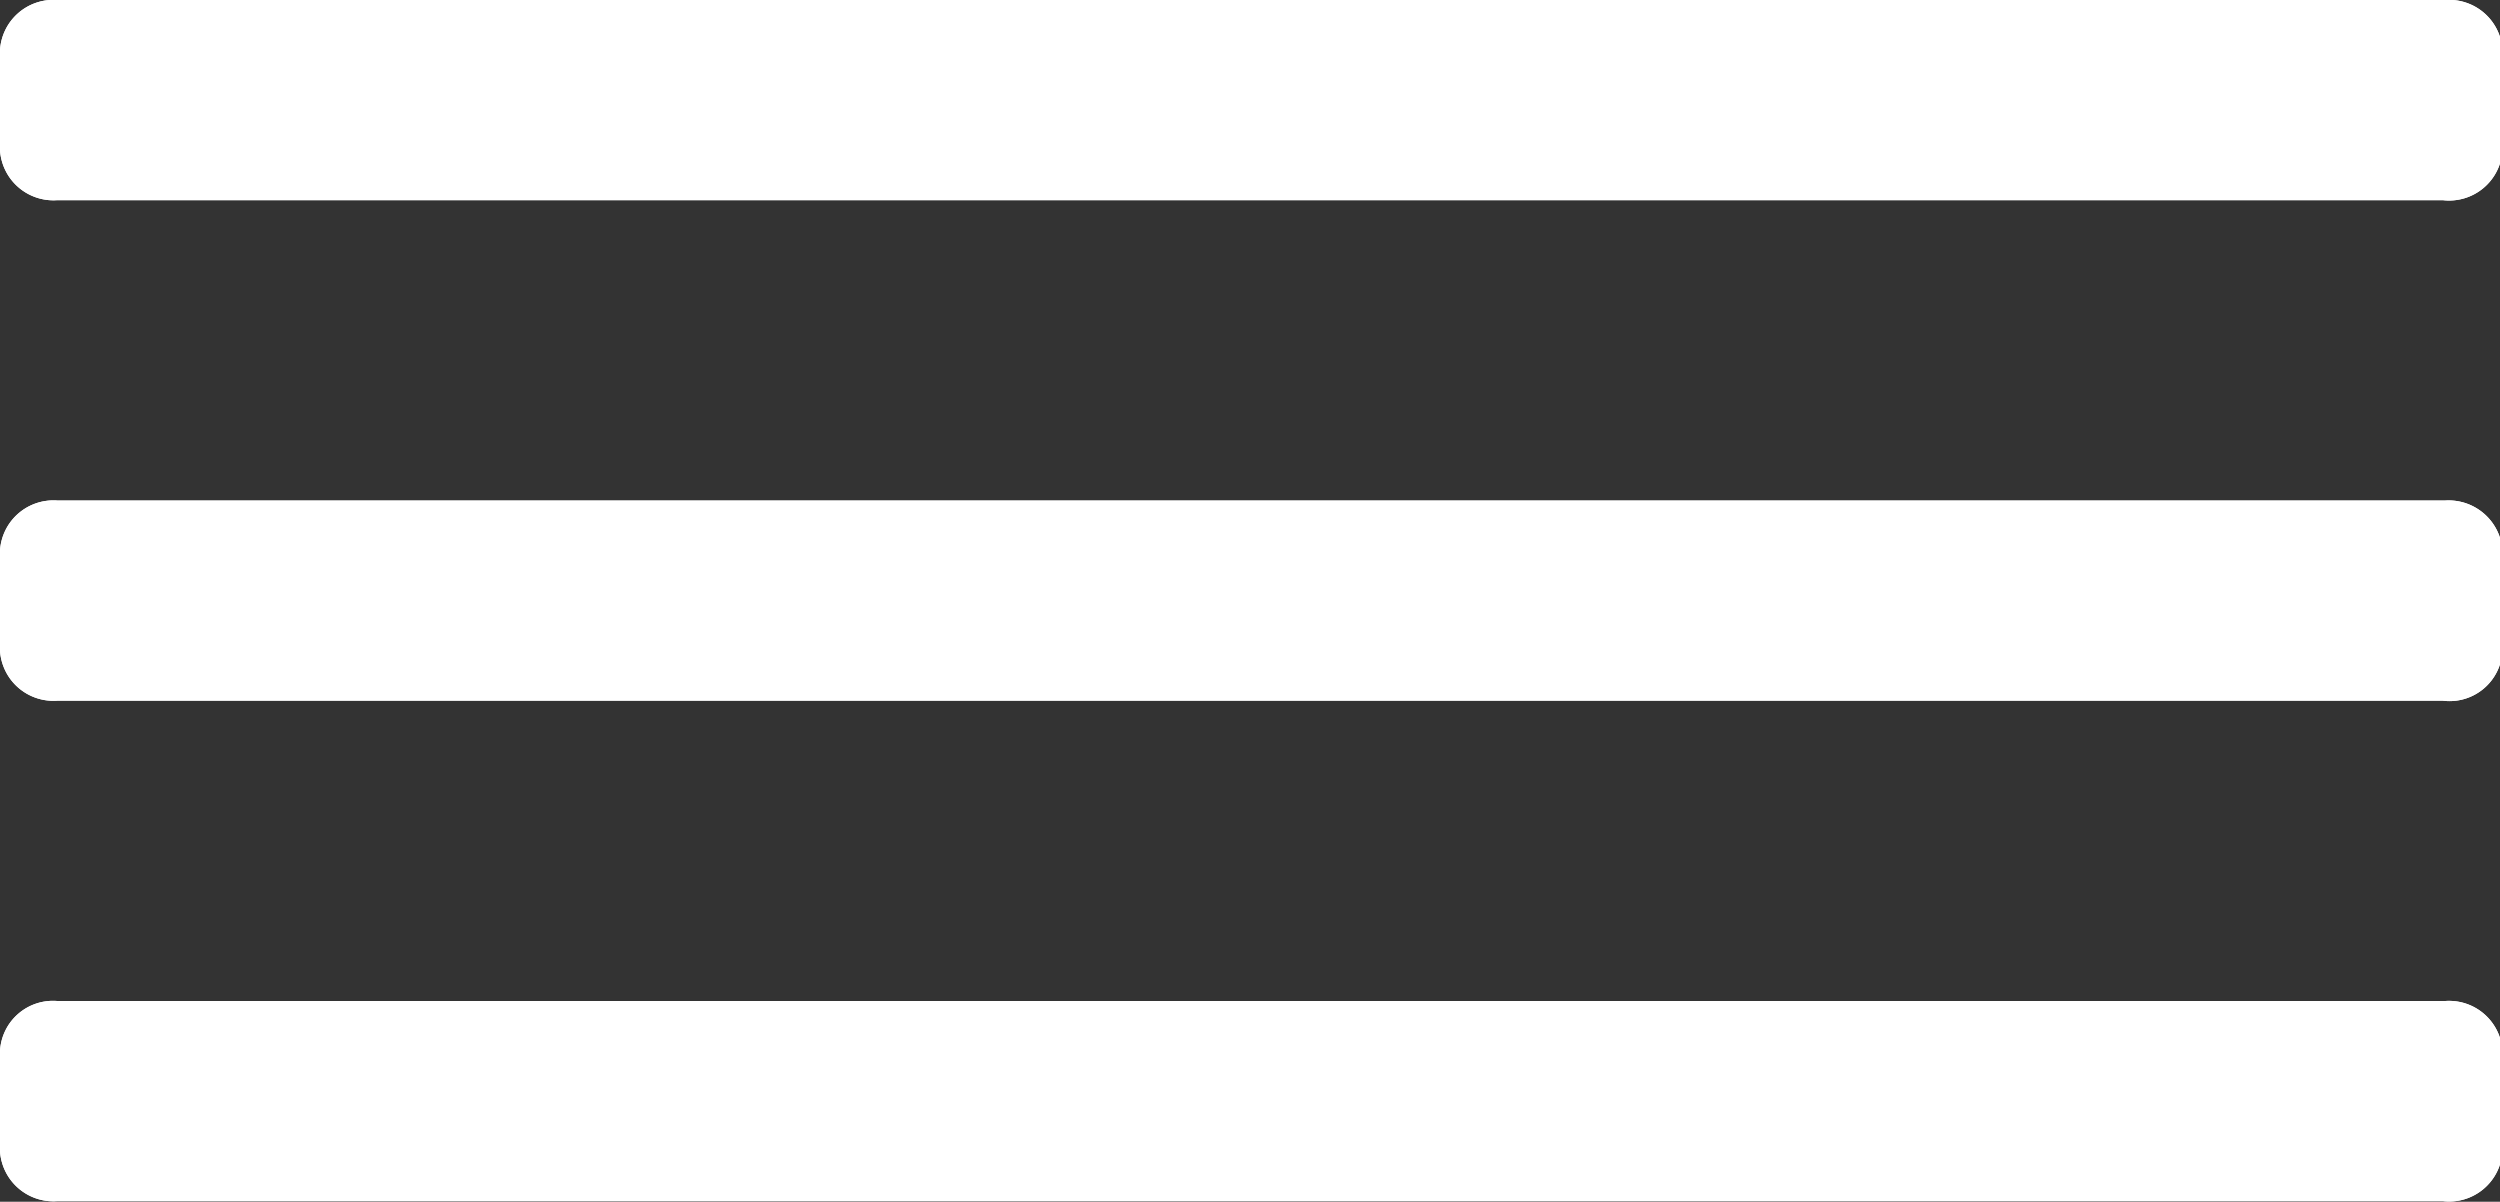<svg id="Layer_1" data-name="Layer 1" xmlns="http://www.w3.org/2000/svg" 
viewBox="0 0 49.95 24.01">
        <rect x="0" y="0" width="49.95" height="24.01" fill="#333333" stroke="none"/>
        <defs>
            <style>.cls-1{fill:#fff}</style>
        </defs>
    <g id="miu">
        <g id="editor_list_view_hambuger_menu_glyph" 
        data-name="editor list view hambuger menu glyph">
            <path id="path-1" class="cls-1" d="M1.14 0A1.07 1.07 0 0 0 0 1v2a1.07 
            1.07 0 0 0 1.14 1h47.67A1.07 1.07 0 0 0 50 3V1a1.07 1.07 0 0 0-1.14-1zm0 
            10A1.07 1.07 0 0 0 0 11v2a1.07 1.07 0 0 0 1.14 1h47.67A1.06 1.06 0 0 0 50 
            13v-2a1.08 1.08 0 0 0-1.14-1zm0 10A1.06 1.06 0 0 0 0 21v2a1.07 1.07 0 0 0 
            1.14 1h47.67A1.07 1.07 0 0 0 50 23v-2a1.07 1.07 0 0 0-1.14-1z"/>
            <path id="path-1-2" data-name="path-1" class="cls-1" d="M1.14 0A1.07 1.07 
            0 0 0 0 1v2a1.07 1.07 0 0 0 1.14 1h47.67A1.07 1.07 0 0 0 50 3V1a1.07 1.07 
            0 0 0-1.14-1zm0 10A1.07 1.07 0 0 0 0 11v2a1.07 1.07 0 0 0 1.14 1h47.67A1.06 
            1.06 0 0 0 50 13v-2a1.08 1.08 0 0 0-1.14-1zm0 10A1.06 1.06 0 0 0 0 21v2a1.07 
            1.07 0 0 0 1.14 1h47.67A1.07 1.07 0 0 0 50 23v-2a1.07 1.07 0 0 0-1.14-1z"/>
        </g>
    </g>
</svg>